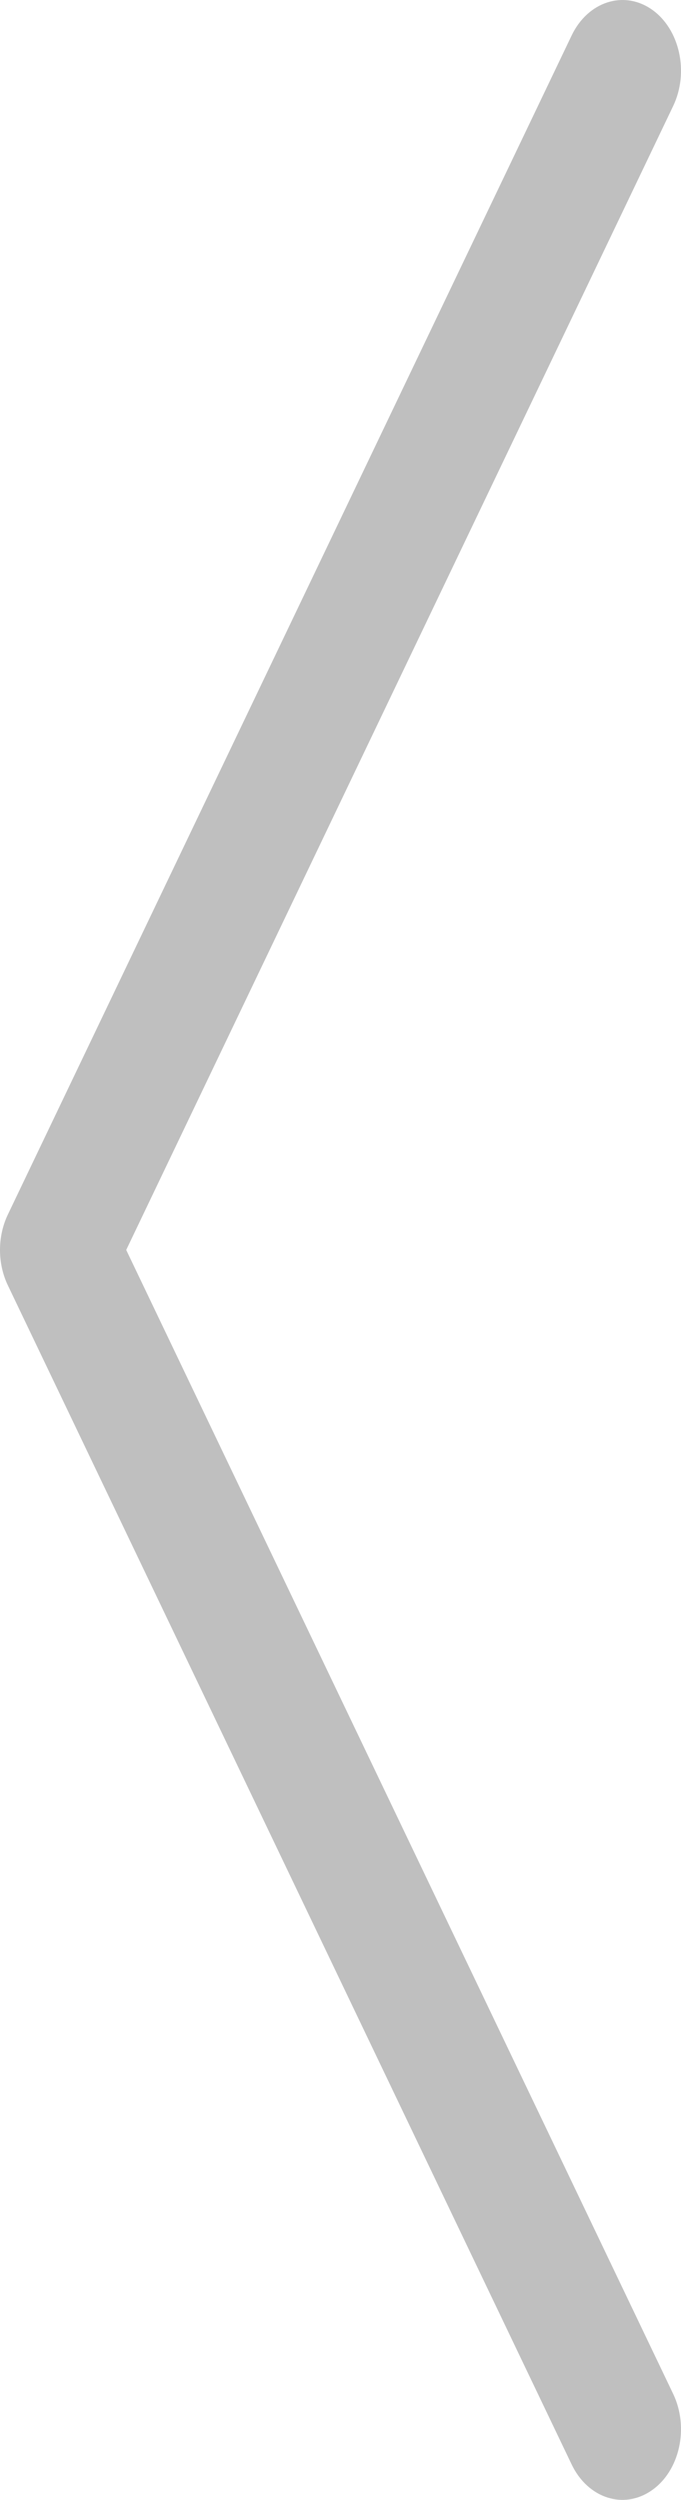 <svg width="6" height="22" viewBox="0 0 6 22" fill="none" xmlns="http://www.w3.org/2000/svg">
<path d="M5.931 21.067L1.112 11L5.931 0.933C6.073 0.636 5.989 0.255 5.742 0.083C5.495 -0.088 5.18 0.014 5.037 0.311L0.069 10.689C0.023 10.785 4.77544e-07 10.893 4.72849e-07 11C4.68154e-07 11.107 0.023 11.215 0.069 11.311L5.037 21.689C5.18 21.986 5.495 22.088 5.742 21.916C5.989 21.745 6.073 21.364 5.931 21.067Z" fill="black" fill-opacity="0.25"/>
</svg>
